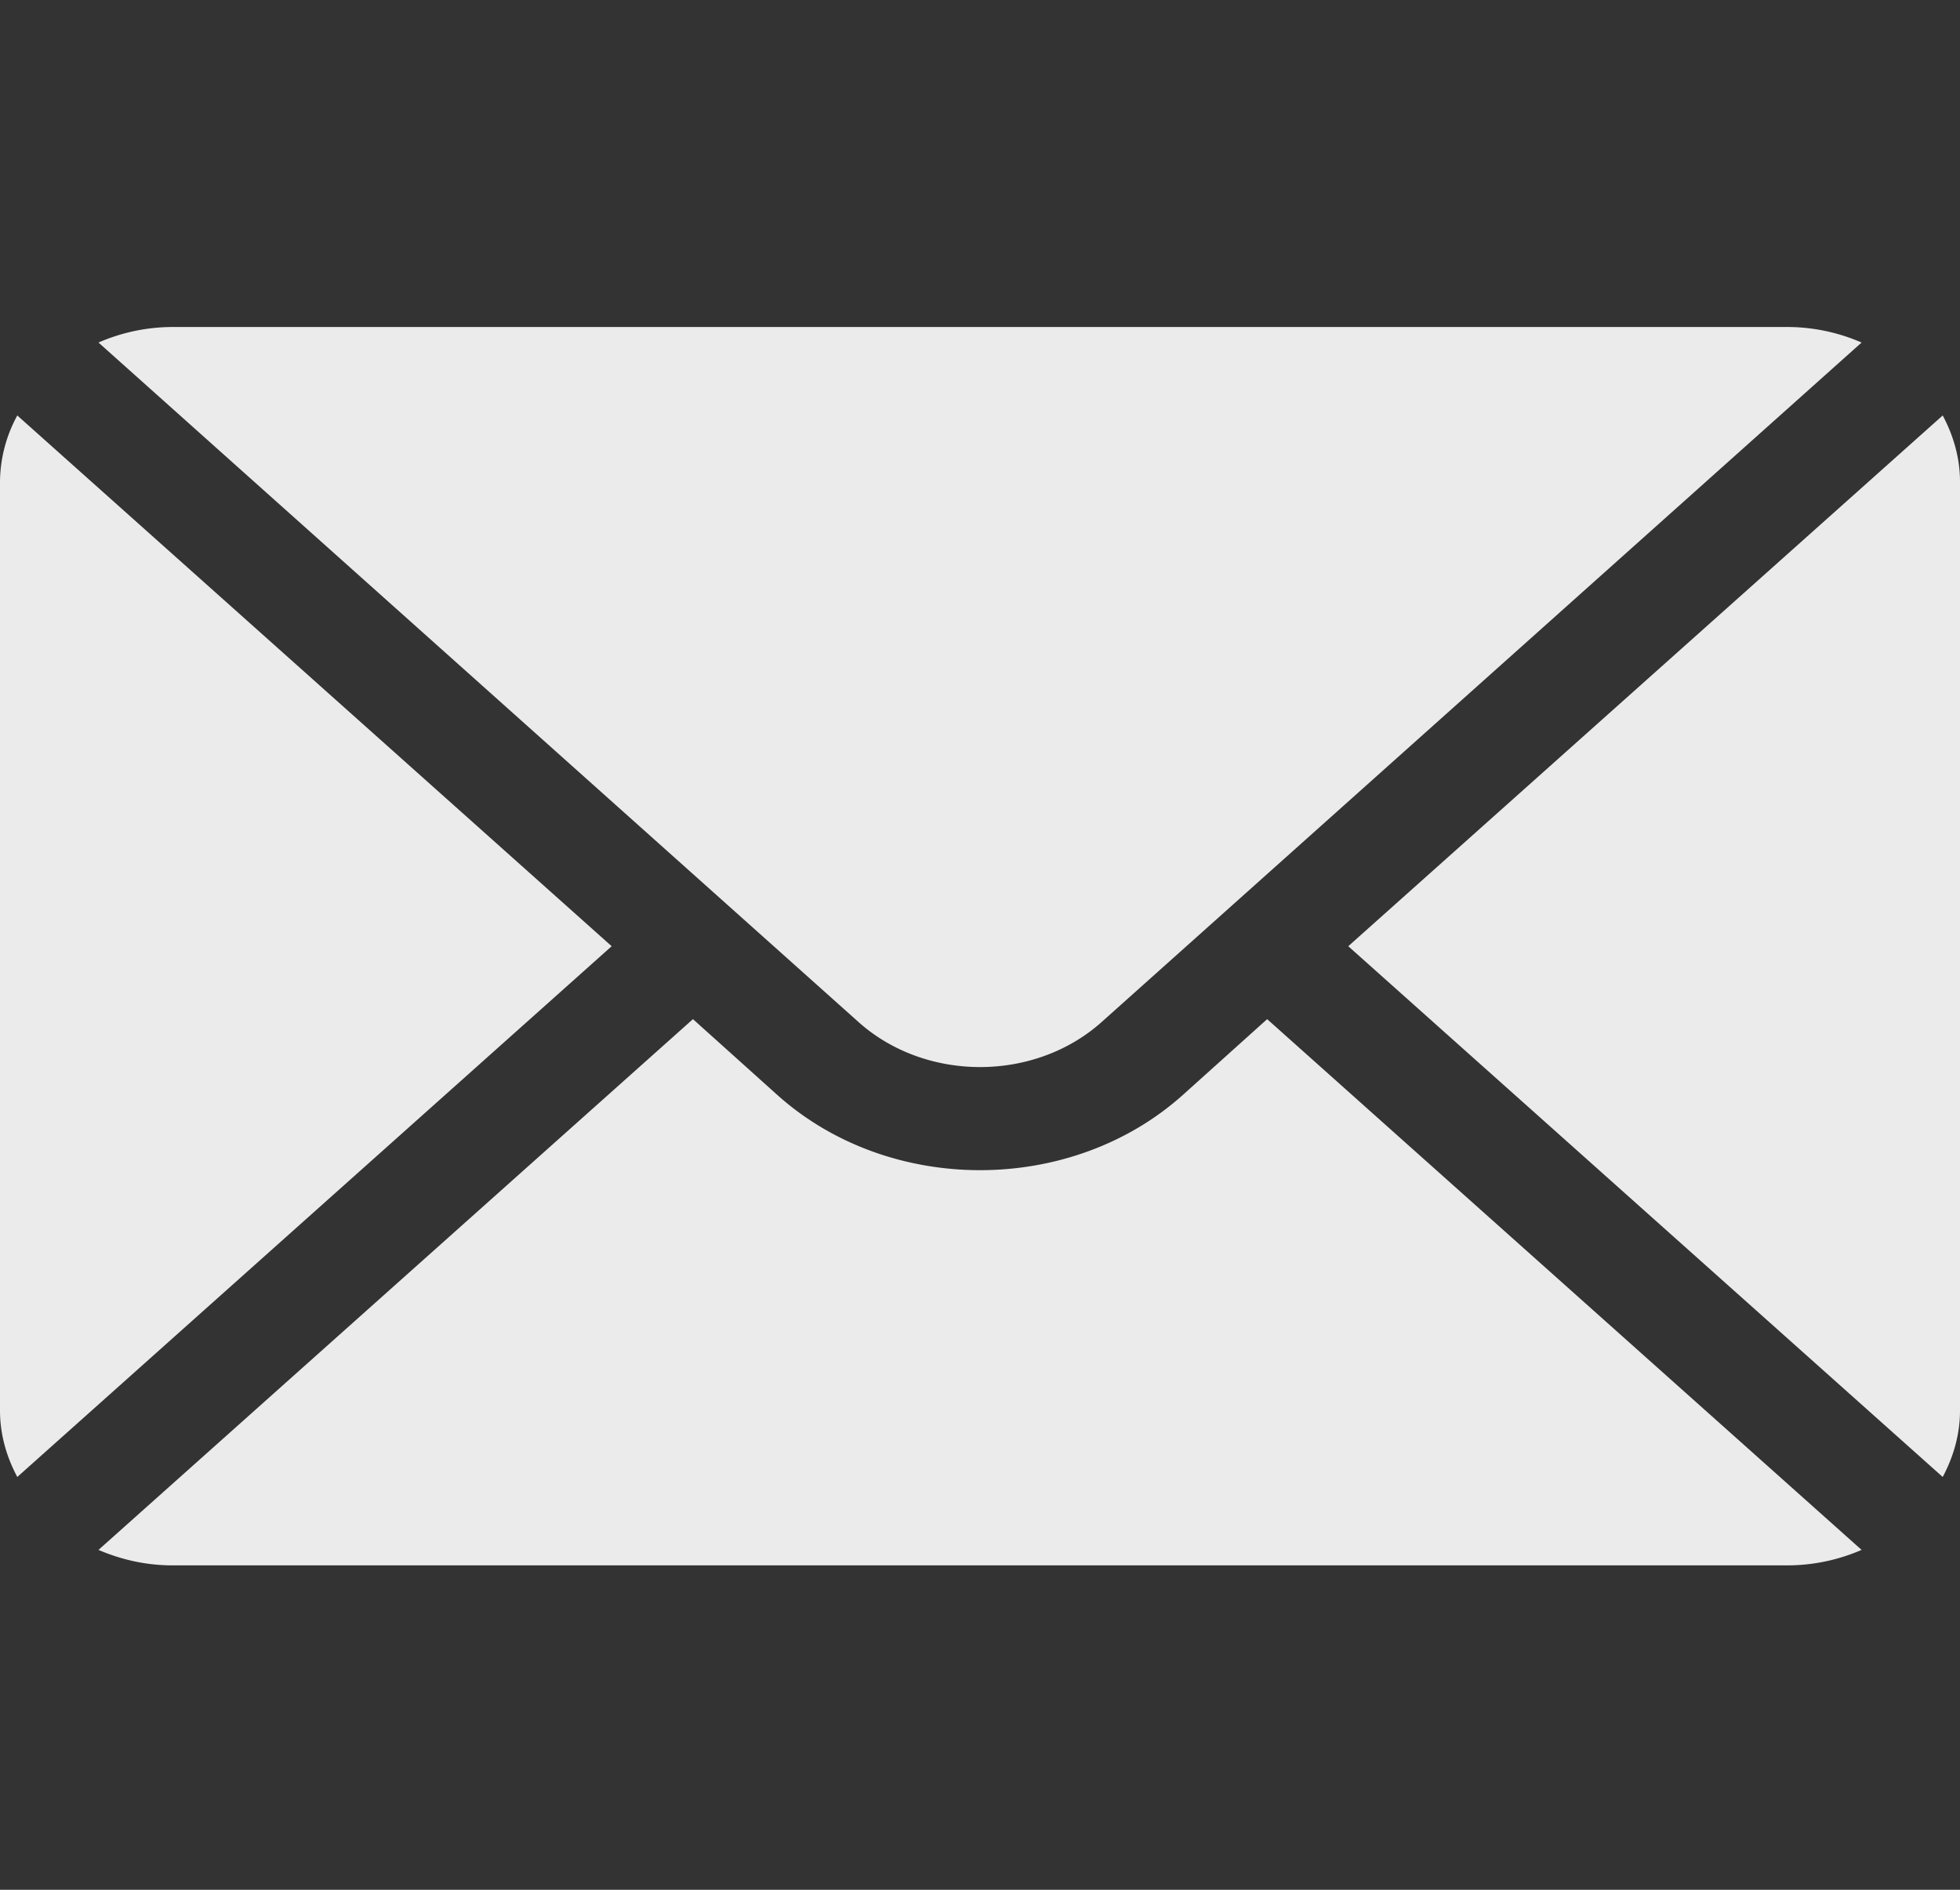 <svg width="28" height="27" fill="none" xmlns="http://www.w3.org/2000/svg"><rect width="100%" height="100%" fill="#333333" stroke="none"/><g opacity=".9" fill="#fff"><path d="M27.753 5.936l-8.492 7.583 8.492 7.583c.154-.289.247-.608.247-.948V6.884c0-.34-.093-.66-.247-.948zM25.54 4.672H2.462a2.66 2.66 0 00-1.055.222l10.854 9.705c.96.862 2.52.862 3.48 0l10.853-9.705a2.66 2.66 0 00-1.054-.222zM.247 5.936A2.007 2.007 0 000 6.884v13.27c0 .34.093.66.247.948l8.491-7.583L.247 5.936z"/><path d="M18.102 14.561l-1.201 1.08c-1.6 1.437-4.201 1.437-5.8 0l-1.202-1.08-8.492 7.583c.321.138.676.221 1.055.221H25.54a2.66 2.66 0 001.054-.221l-8.492-7.583z"/></g></svg>